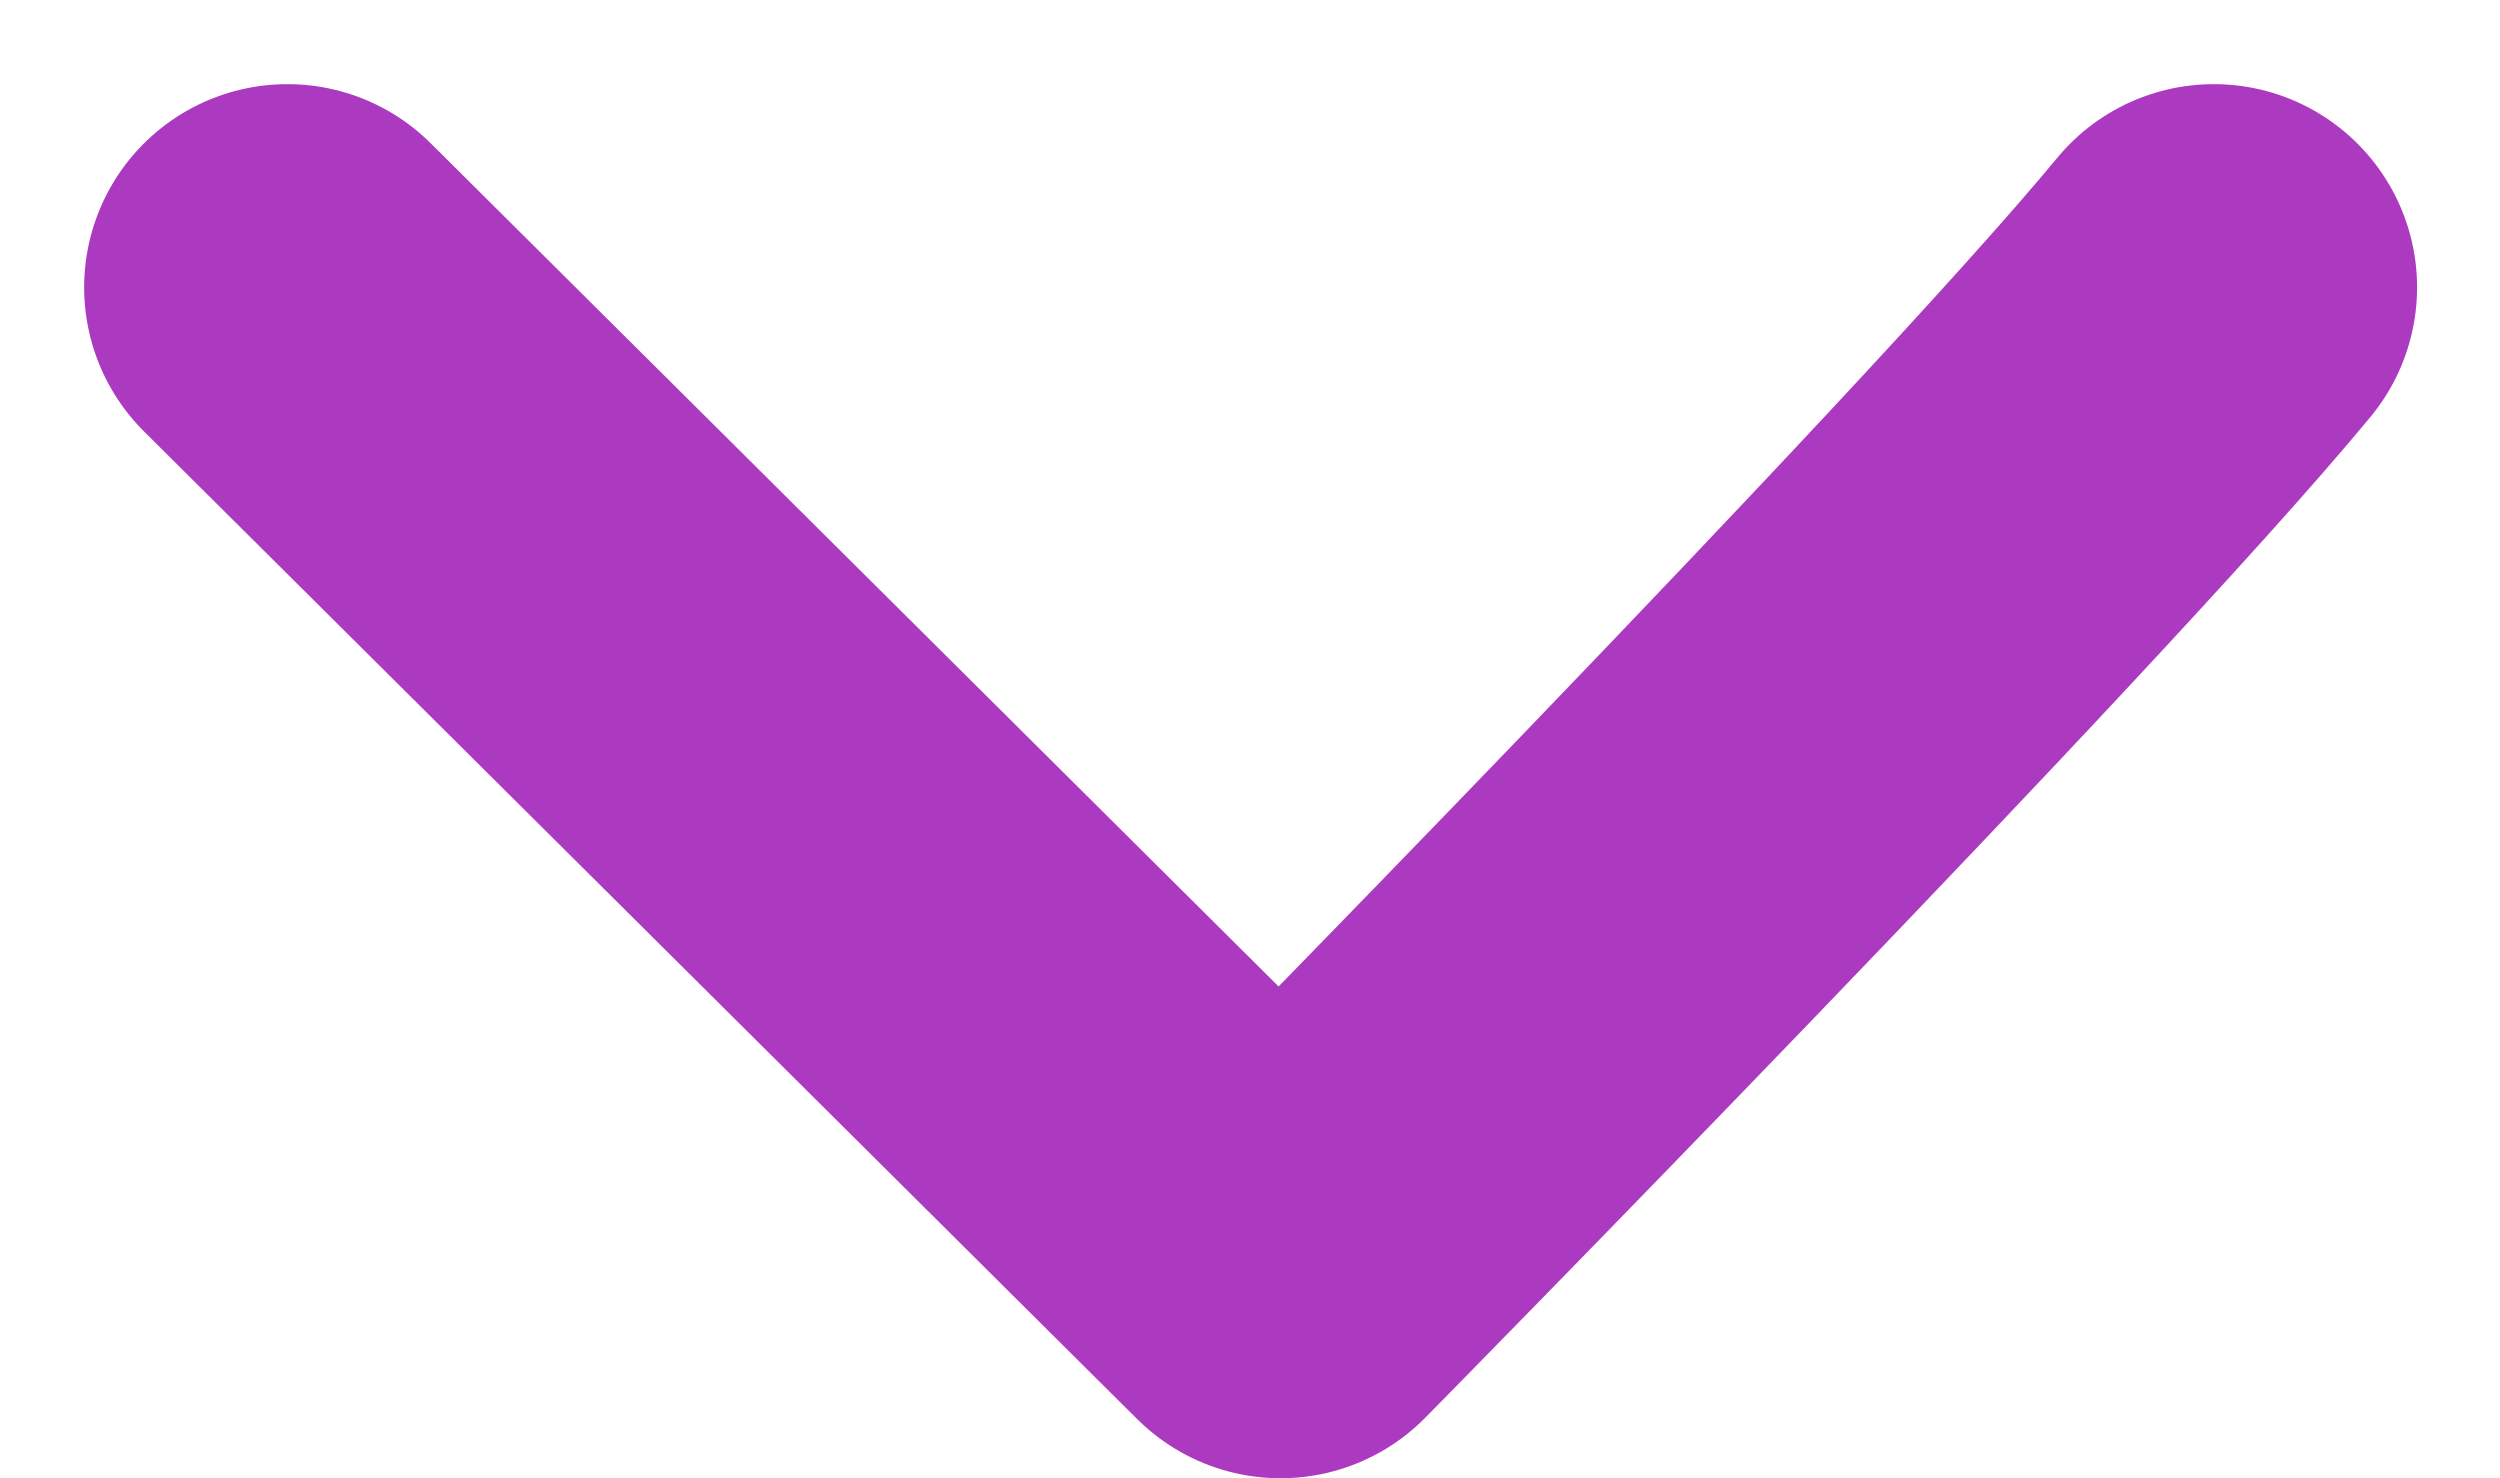 <svg xmlns="http://www.w3.org/2000/svg" width="18.451" height="10.91" viewBox="0 0 18.451 10.91"><path d="M877.374,947.969l7.221,7.181.109.108s5.384-5.467,6.888-7.289" transform="translate(-875.253 -945.848)" fill="none" stroke="#ab3ac1" stroke-linecap="round" stroke-linejoin="round" stroke-width="3"/></svg>